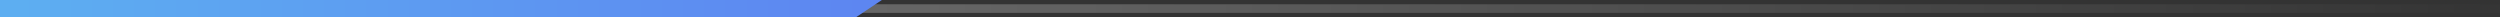 <?xml version="1.0" encoding="UTF-8"?>
<svg width="584px" height="4px" viewBox="0 0 584 4" version="1.1" xmlns="http://www.w3.org/2000/svg" xmlns:xlink="http://www.w3.org/1999/xlink">
    <rect x="0" y="0" width="584" height="4" fill="#333333" stroke="none"/>
    <!-- Generator: Sketch 48.2 (47327) - http://www.bohemiancoding.com/sketch -->
    <title>Group 6</title>
    <desc>Created with Sketch.</desc>
    <defs>
        <linearGradient x1="-1.11022302e-14%" y1="50%" x2="97.146%" y2="50%" id="linearGradient-1">
            <stop stop-color="#FFFFFF" offset="0%"></stop>
            <stop stop-color="#FFFFFF" stop-opacity="0" offset="97.282%"></stop>
        </linearGradient>
        <linearGradient x1="2.262%" y1="50%" x2="100%" y2="50%" id="linearGradient-2">
            <stop stop-color="#5DAEF1" offset="0%"></stop>
            <stop stop-color="#5D85F1" offset="100%"></stop>
        </linearGradient>
    </defs>
    <g id="Главная" stroke="none" stroke-width="1" fill="none" fill-rule="evenodd" transform="translate(-262, -323)">
        <g id="Ограниченная-серия" transform="translate(262, 285)">
            <g id="Заголовок">
                <g id="Group-6" transform="translate(0, 38)">
                    <polygon id="Rectangle-5" fill-opacity="0.3" fill="url(#linearGradient-1)" points="126.5 1 625 1 625 3 125 3"></polygon>
                    <polygon id="Rectangle-11" fill="url(#linearGradient-2)" points="0 0 206 0 200 4 0 4"></polygon>
                </g>
            </g>
        </g>
    </g>
</svg>